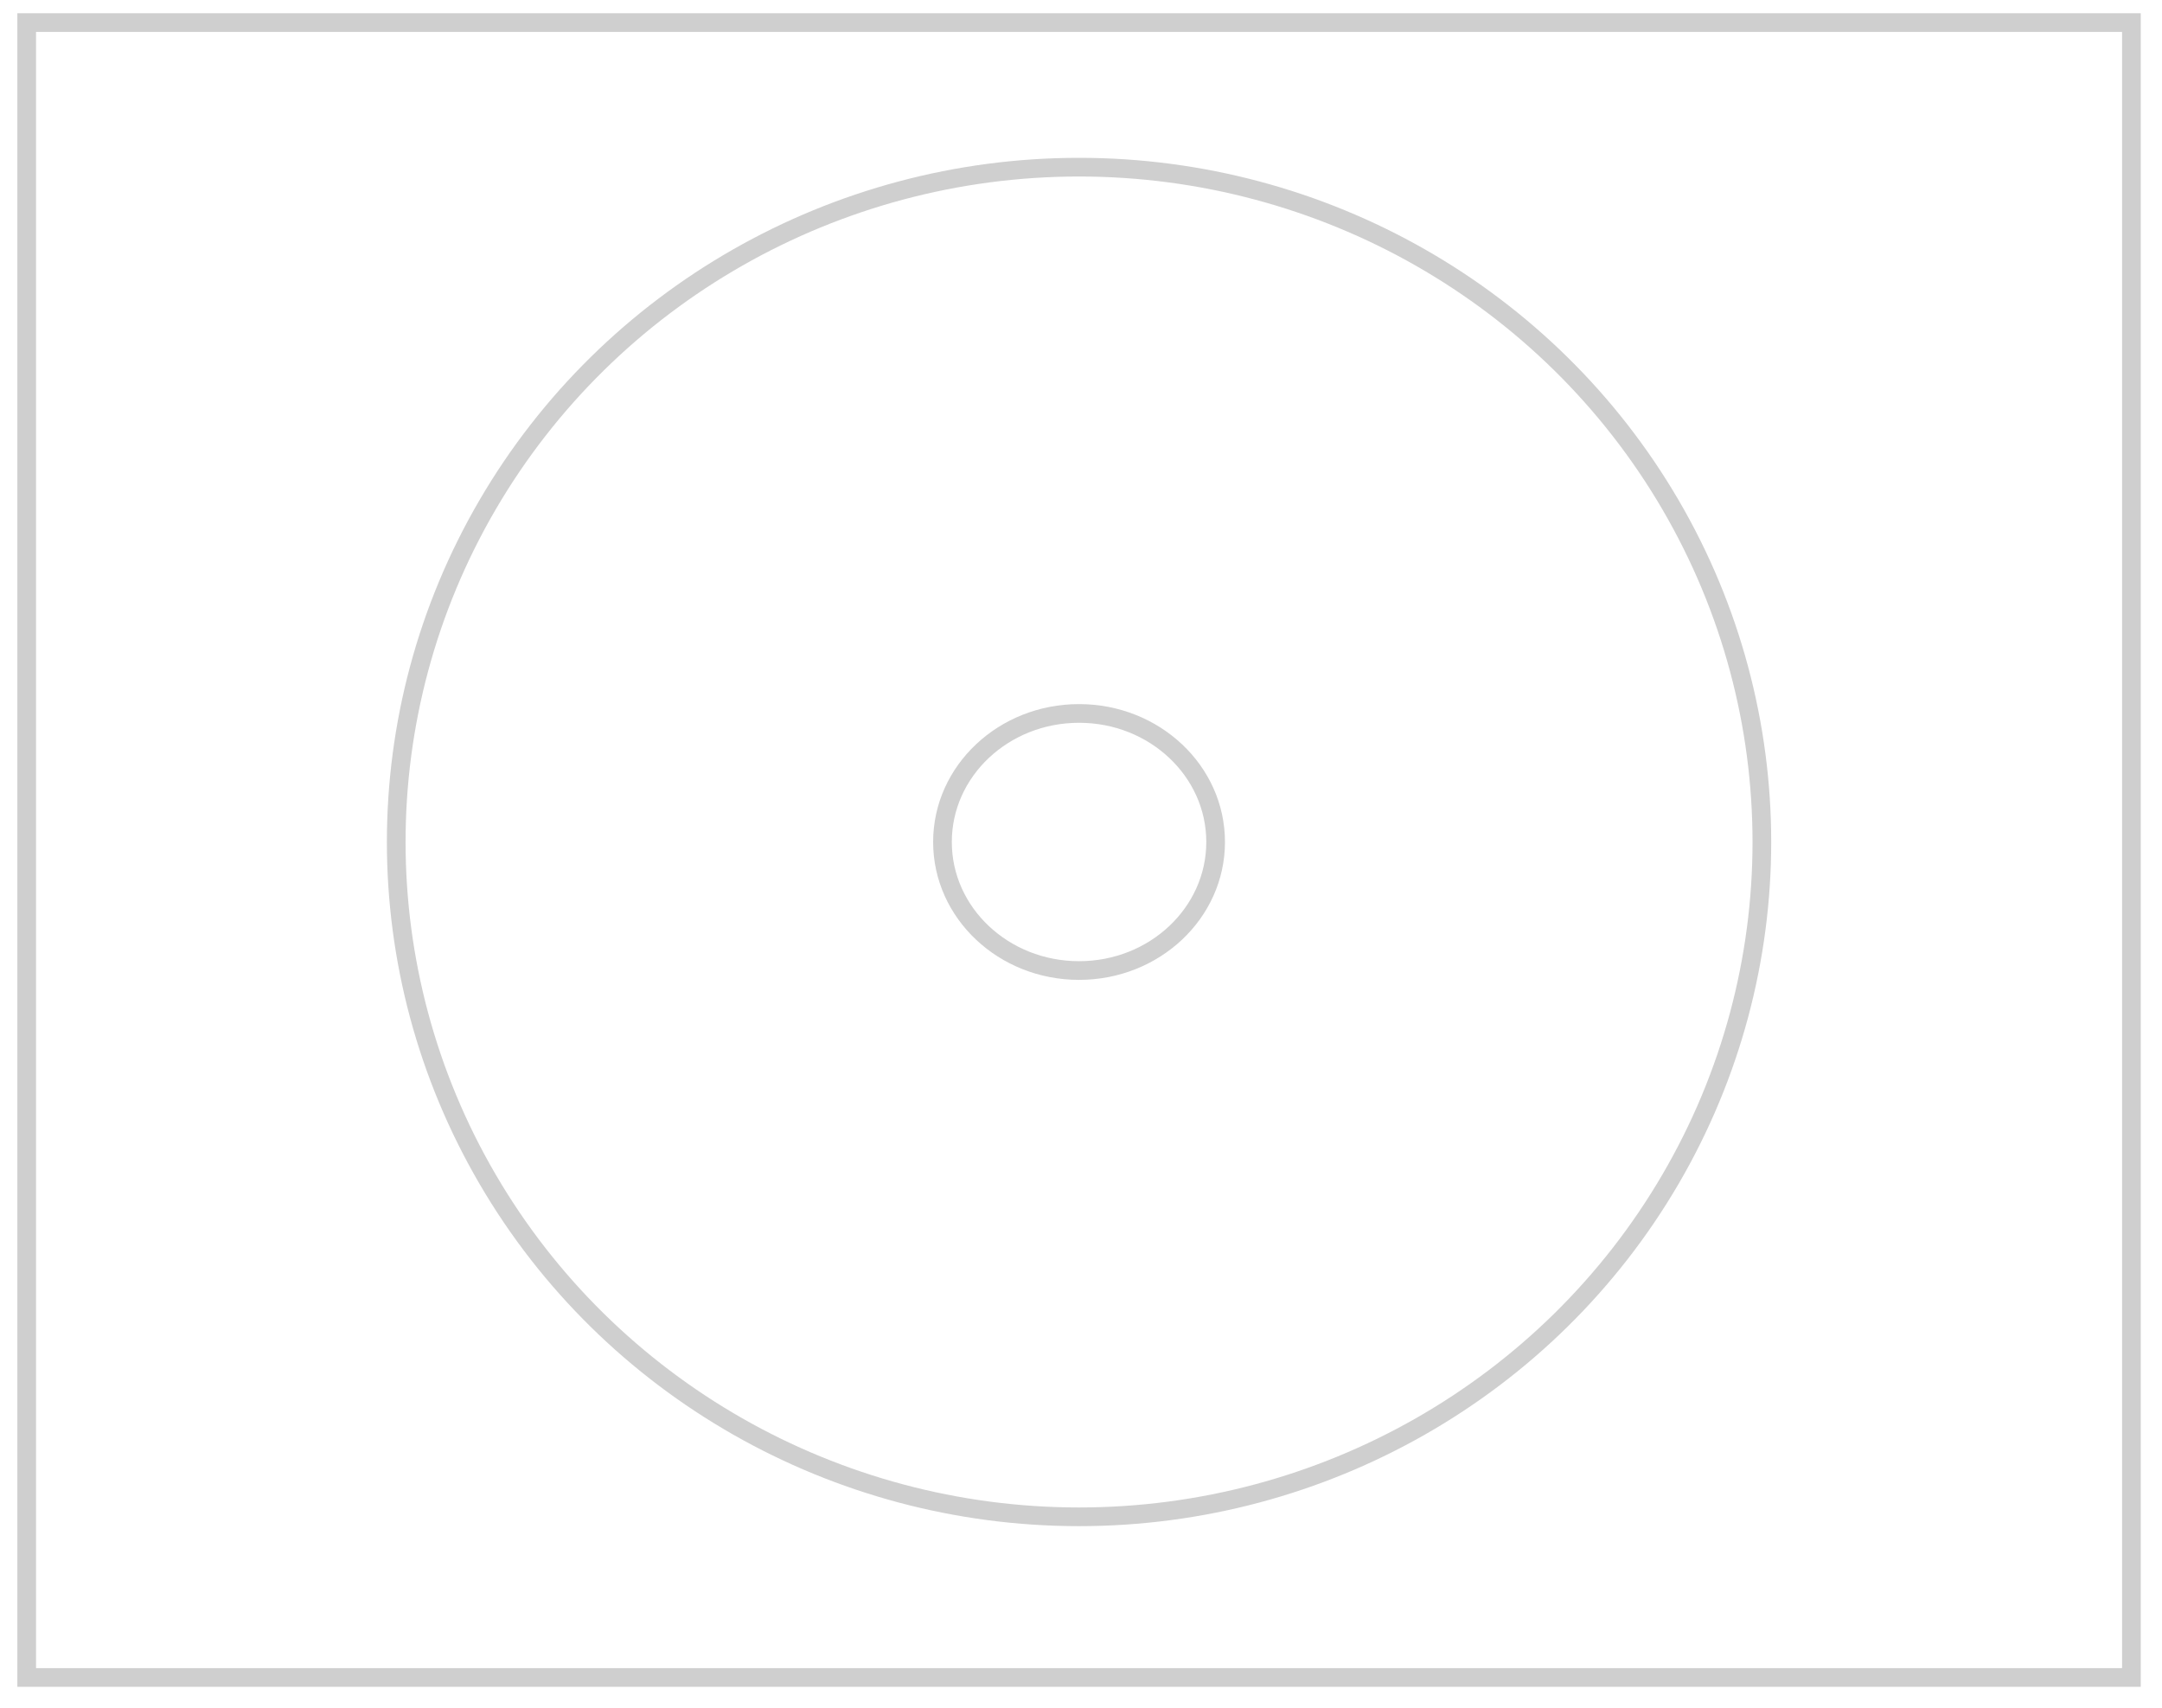 <svg width="81" height="64" viewBox="0 0 81 64" fill="none" xmlns="http://www.w3.org/2000/svg">
<path d="M1 62.846V0.846H79.854V62.846H1Z" stroke="#CFCFCF" stroke-width="0.7"/>
<ellipse cx="40.427" cy="31.545" rx="25.282" ry="25.582" transform="rotate(-90 40.427 31.545)" stroke="#CFCFCF" stroke-width="0.7"/>
<ellipse cx="40.427" cy="31.545" rx="4.816" ry="5.117" transform="rotate(-90 40.427 31.545)" stroke="#CFCFCF" stroke-width="0.7"/>
</svg>
